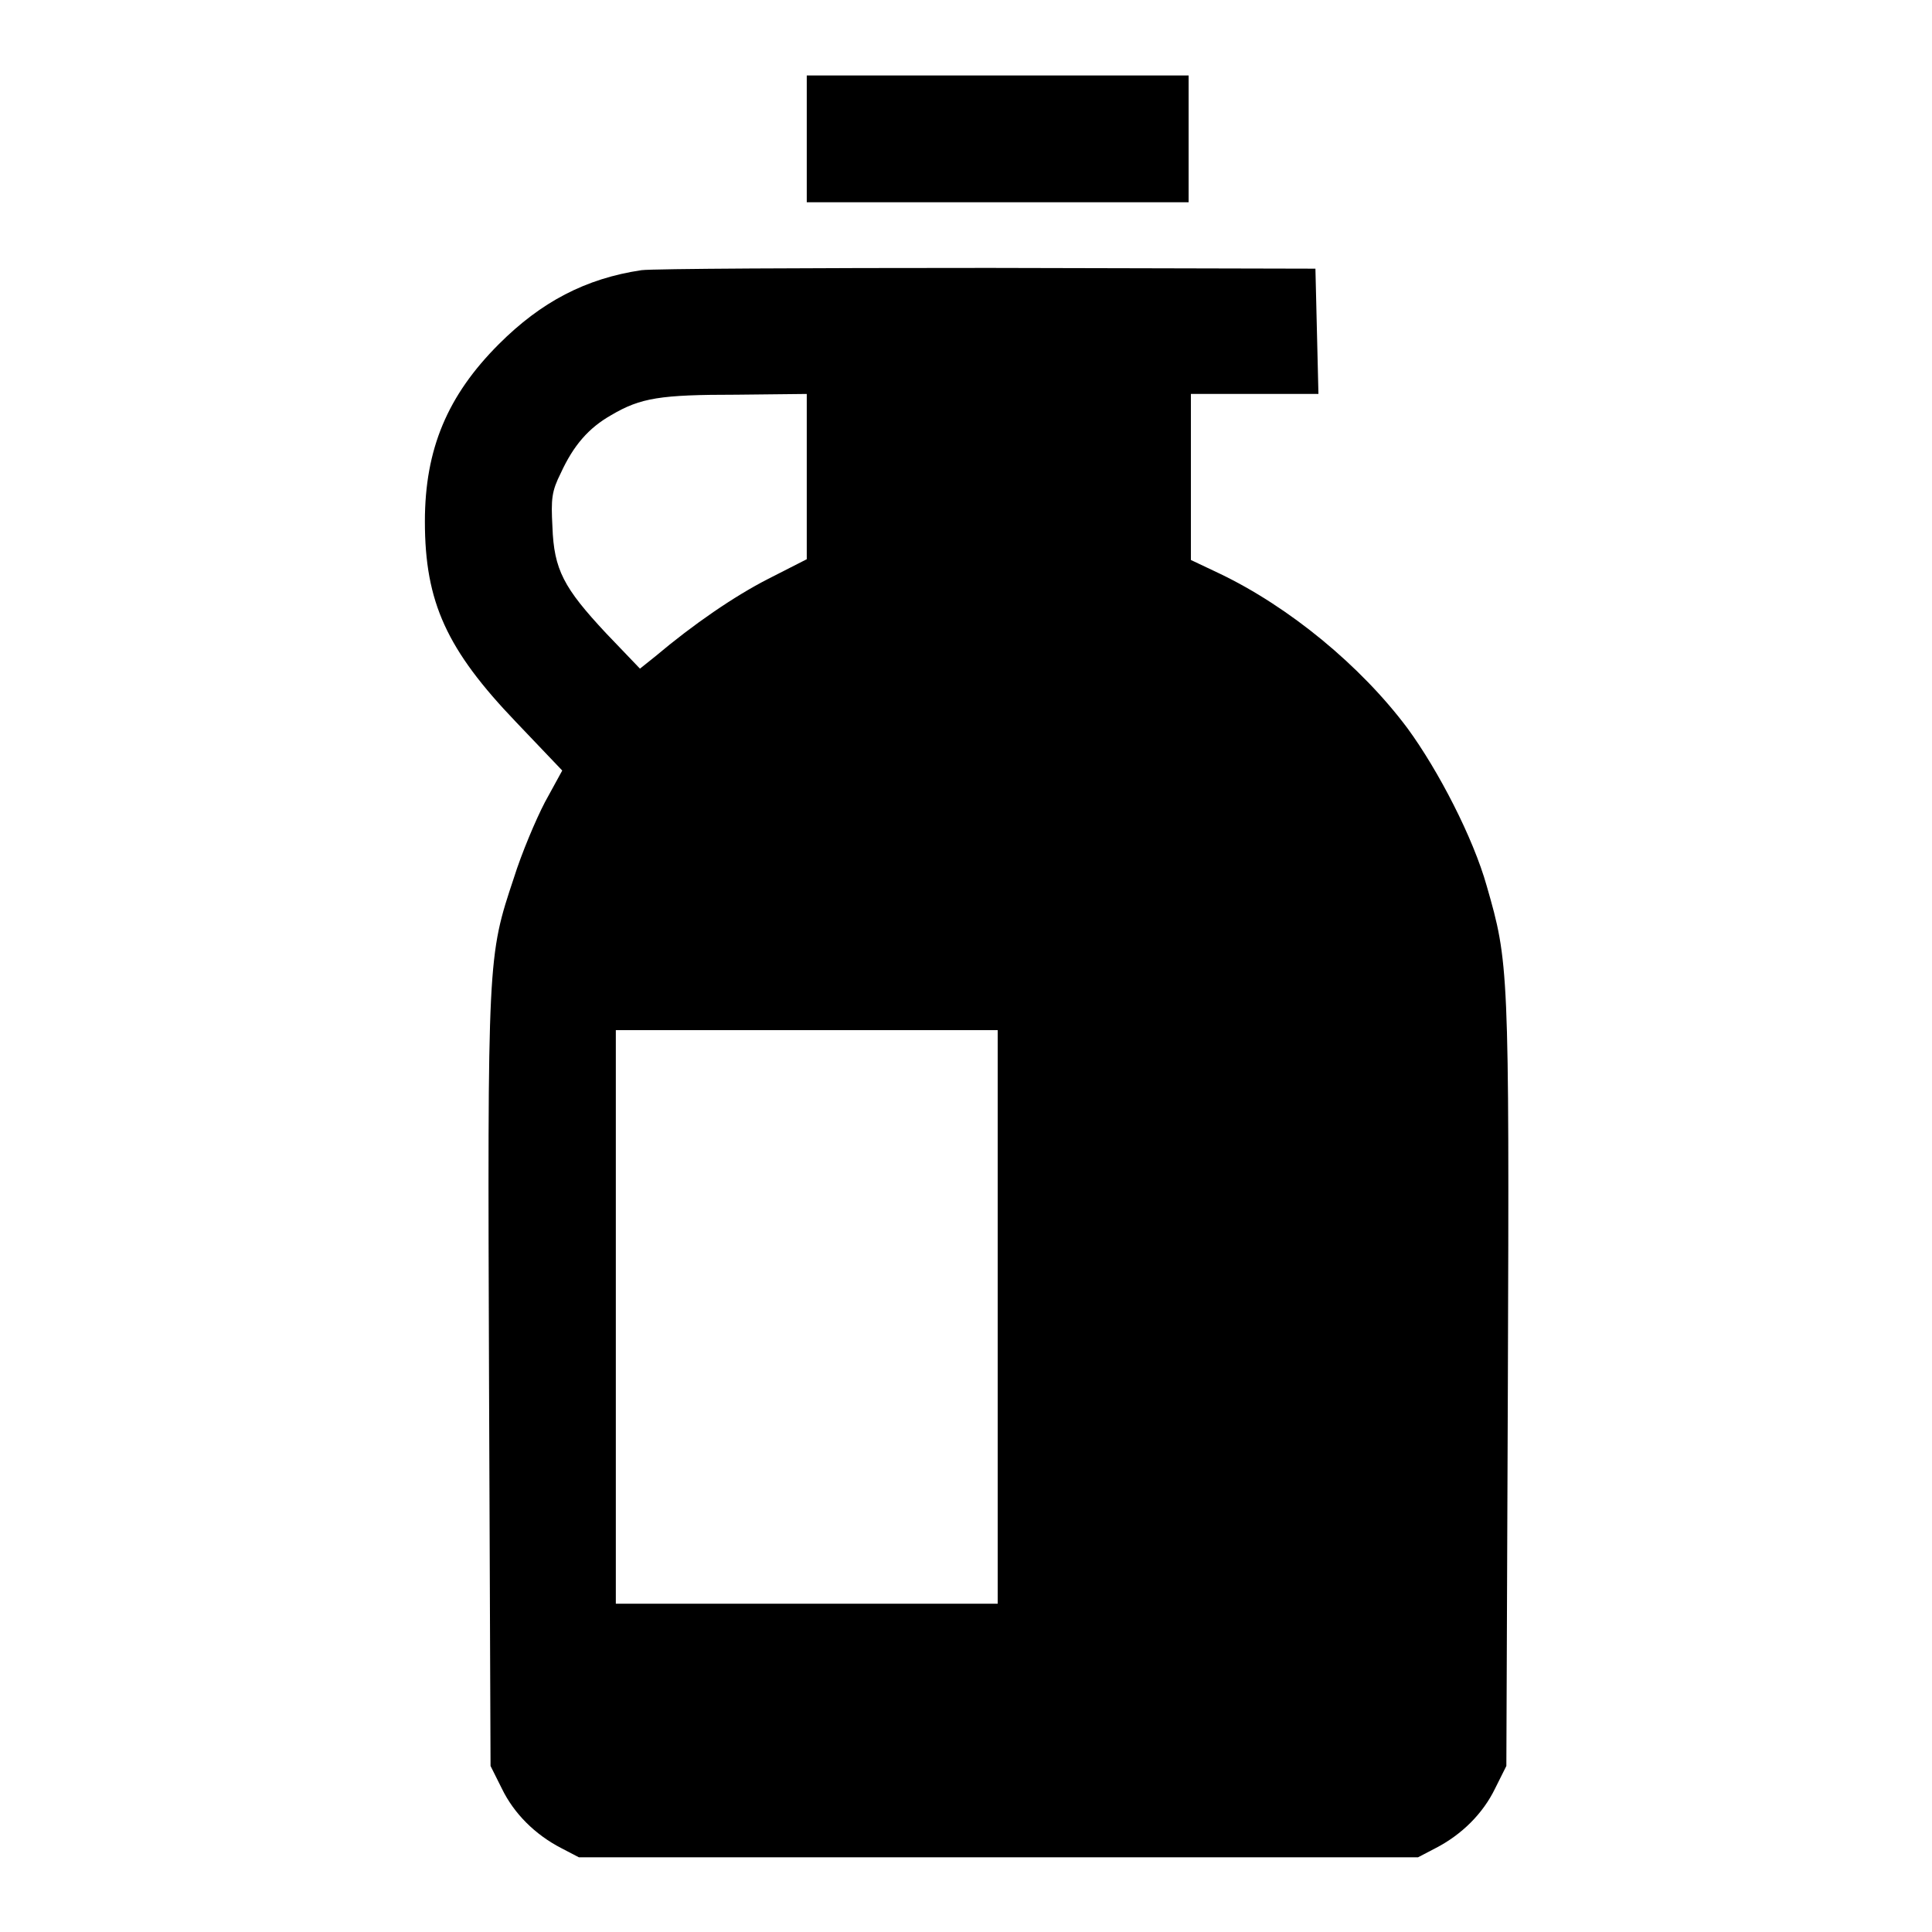 <?xml version="1.0" encoding="utf-8"?>
<!-- Svg Vector Icons : http://www.onlinewebfonts.com/icon -->
<!DOCTYPE svg PUBLIC "-//W3C//DTD SVG 1.1//EN" "http://www.w3.org/Graphics/SVG/1.1/DTD/svg11.dtd">
<svg version="1.1" xmlns="http://www.w3.org/2000/svg" xmlns:xlink="http://www.w3.org/1999/xlink" x="0px" y="0px" viewBox="0 0 256 256" enable-background="new 0 0 256 256" xml:space="preserve">
<g><g><g><path fill="#000000" d="M106.9,18.4v8.4h25.3h25.3v-8.4V10h-25.3h-25.3V18.4z"/><path fill="#000000" d="M85,35.8c-7.4,1.1-13.3,4.2-18.9,9.8c-6.8,6.8-9.8,13.9-9.8,23.5c0,10.7,2.9,17,12.1,26.6l6.1,6.4l-2.3,4.2c-1.2,2.3-3.1,6.8-4.1,10c-3.5,10.5-3.5,10.4-3.3,66.9l0.2,50.8l1.5,3c1.6,3.3,4.4,6.1,7.9,7.9l2.3,1.2h55.6h55.6l2.3-1.2c3.5-1.8,6.3-4.6,7.9-7.9l1.5-3l0.2-50.8c0.2-55.1,0.1-55.7-2.8-65.8c-1.8-6.4-6.4-15.3-10.5-20.9c-6.2-8.3-15.7-16.1-24.9-20.5l-3.8-1.8v-11v-11h8.4h8.5l-0.2-8.3l-0.2-8.3l-43.2-0.1C107.1,35.5,86.5,35.6,85,35.8z M106.9,63.1v11l-5.1,2.6c-4.5,2.3-9.9,6-15,10.3l-2,1.6l-4.5-4.7c-5.6-6-6.9-8.4-7.1-14.1c-0.2-3.7-0.1-4.7,1.1-7.1C76,59,78,56.7,81,55c3.9-2.3,6.5-2.7,16.6-2.7l9.3-0.1L106.9,63.1L106.9,63.1z M132.2,174.5v38h-25.3H81.6v-38v-38h25.3h25.3V174.5L132.2,174.5z"/></g></g></g>
</svg>